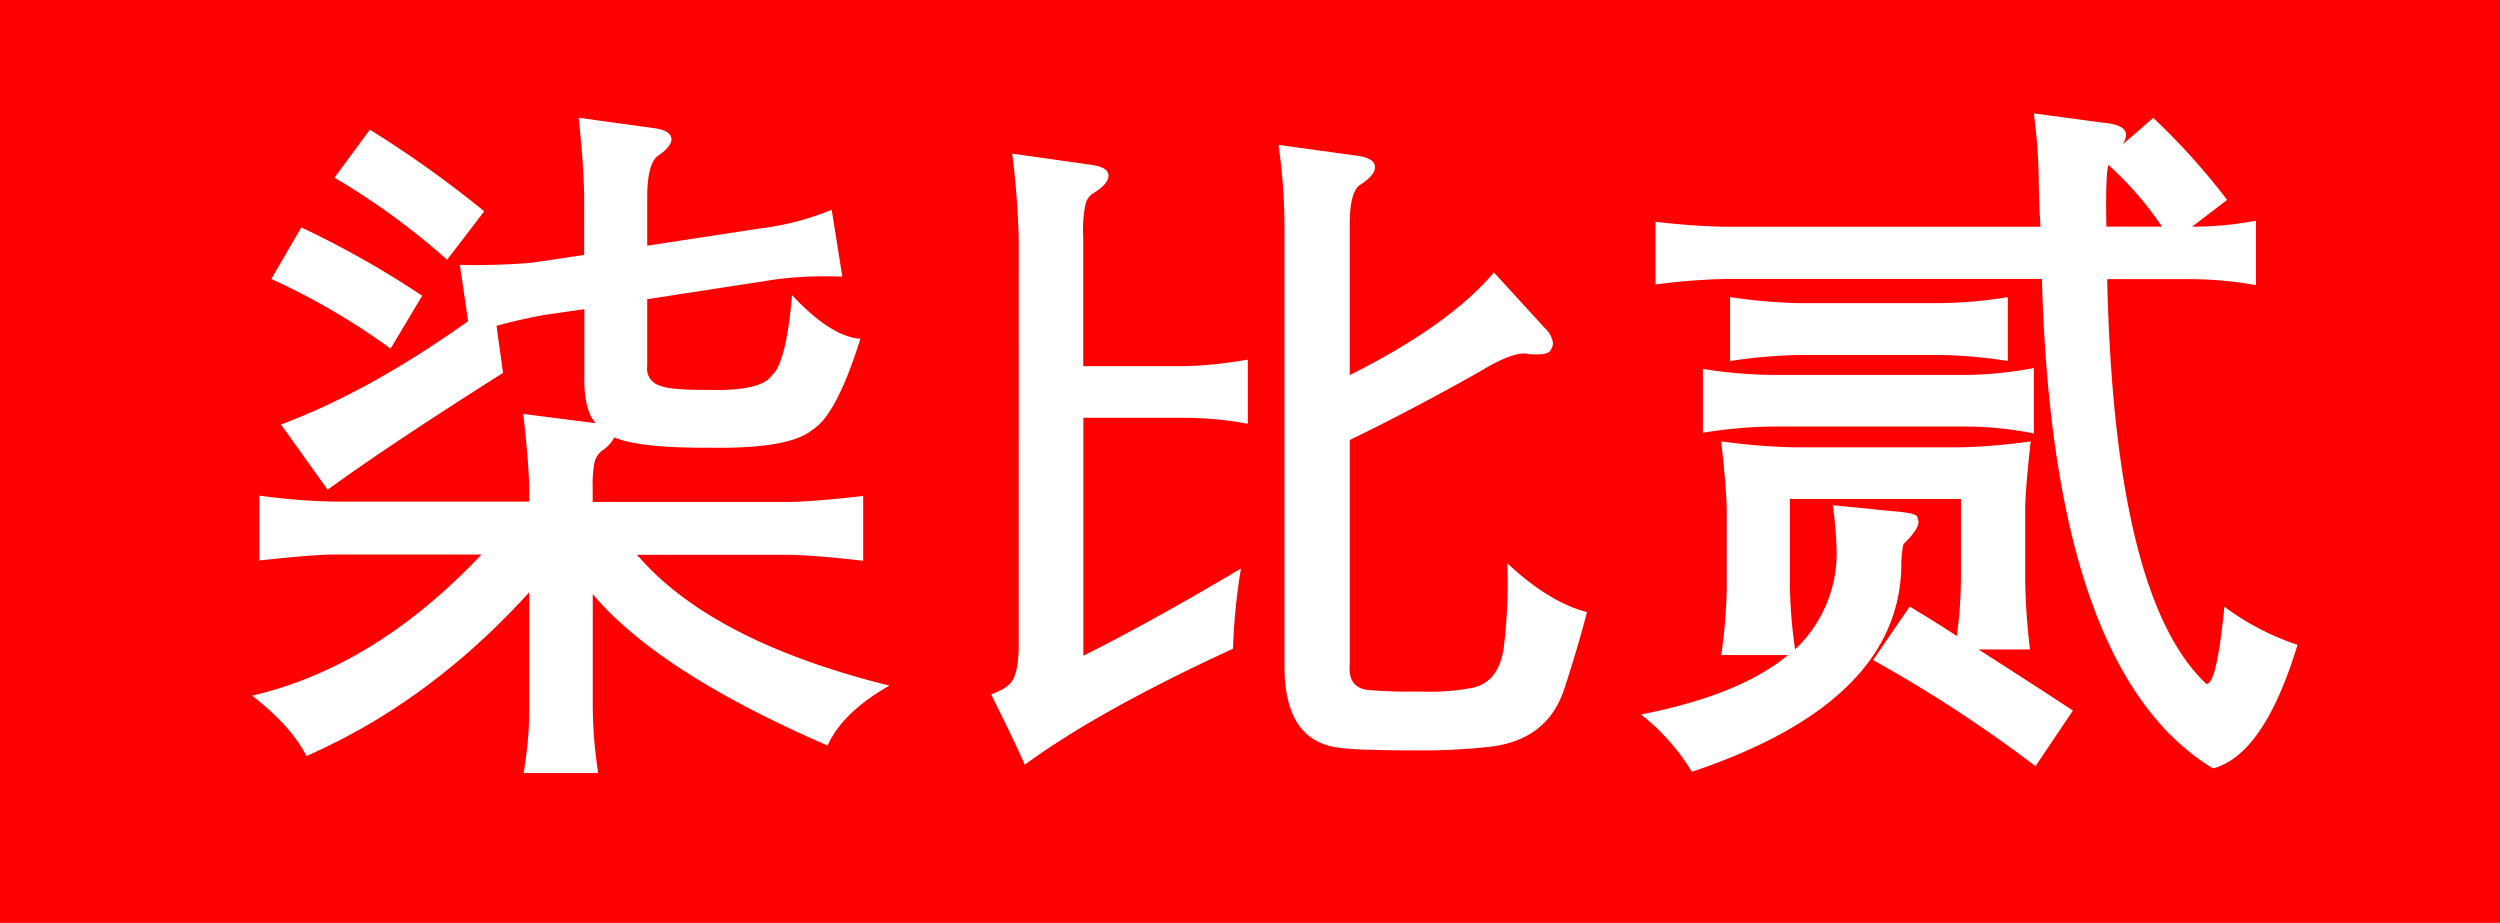<svg xmlns="http://www.w3.org/2000/svg" viewBox="0 0 417.17 154"><defs><style>.a{fill:red;}.b{fill:#fff;}</style></defs><title>资源 12</title><rect class="a" width="417.17" height="154"/><path class="b" d="M54.68,81.72,46.89,70.84q14.72-5.5,31.22-17.24l-1.37-9.4a116.63,116.63,0,0,0,11.86-.34l8.88-1.32V33q-.06-5.38-.92-13.35l12.89,1.78q2.41.4,2.58,1.66T109.79,26Q108,27.3,108,33v8l18.68-2.86A45.49,45.49,0,0,0,138.78,35l1.78,11.17q-1.09-.06-3.09-.06a62.39,62.39,0,0,0-8.08.52L108,49.93V61.1a2.92,2.92,0,0,0,2,3.21q1.72.8,8.37.75,8.65.23,10.48-2.46,2.35-2.12,3.32-13.35,6.47,6.93,11.4,7.28-4,12.78-8,15.18-3.78,3.21-17.19,3-11.69.06-15.87-1.72a6,6,0,0,1-2,2.18,3.49,3.49,0,0,0-1.29,1.92,18.75,18.75,0,0,0-.32,4.21v2.46h32.71q4.18-.06,12.43-1V93.58q-7.91-.92-12.43-1H106.3q12.38,14.44,42.11,21.83-7.85,4.47-10.31,10-28.25-12.26-39.19-25.27v18.79A76.59,76.59,0,0,0,99.82,129H87.39q.57-3.78.75-6.07.17-2.12.17-5.1v-19q-16.62,18.33-37.18,27.33-2.46-4.93-9.05-10.08,20.51-4.76,38.27-23.55H55.71q-4,.06-12.43,1V82.7a104.43,104.43,0,0,0,12.43,1h32.6V81.27q-.12-4.58-1-12.2l12.09,1.55q-2-2.23-1.89-7.91V51.59l-6.93,1q-4.7.92-7.73,1.78l1.09,7.85Q64.3,74.68,54.68,81.72Zm-9.4-35.18,5-8.59a157.11,157.11,0,0,1,20.17,11.4l-5.27,8.82A114.94,114.94,0,0,0,45.28,46.55Zm10.54-16.9,5.9-8A182.58,182.58,0,0,1,80.8,35.26l-6.19,8.08A119.45,119.45,0,0,0,55.82,29.65Z"/><path class="b" d="M205.75,108.25Q183.24,118.62,171,127.61q-1.26-2.92-4-8.48-1.09-2.18-1.6-3.27,2.86-1,3.67-2.52t.92-5.1V39.73a139.71,139.71,0,0,0-1.09-14.09l13.41,1.89q2.58.4,2.66,1.72t-2.32,2.86a3,3,0,0,0-1.55,2.12,21.64,21.64,0,0,0-.34,5.5V61.1h16.56A67.24,67.24,0,0,0,208.22,60V70.72a57.39,57.39,0,0,0-10.89-1H180.78v39.7q11.23-5.61,26.3-14.55A99.61,99.61,0,0,0,205.75,108.25Zm19.48-70.07V62.59q16.67-8.36,24.06-17.13l8.48,9.28a4.18,4.18,0,0,1,1.38,2.58,2.57,2.57,0,0,1-.49,1.23q-.49.77-3.58.54a2.73,2.73,0,0,0-.75-.11q-2.46,0-7.62,3.15-11.63,6.53-21.48,11.29v37.41q-.4,4.24,3.67,4.35,1.2.11,3.21.17,1,.06,2.18.06h3.15a38.09,38.09,0,0,0,7.91-.57q4.81-.8,5.61-7A91.73,91.73,0,0,0,251.53,94q7,6.53,13.29,8.14-1.6,6.13-3.67,12.43-2.75,9.05-12.89,10.08a102.71,102.71,0,0,1-11.75.57q-5.16,0-7.79-.11a51.43,51.43,0,0,1-5.33-.34q-9-1.15-9.05-13.41V38.18a97.91,97.91,0,0,0-1-14L226.55,26q2.75.4,2.89,1.75t-2.32,3Q225.12,31.77,225.23,38.18Z"/><path class="b" d="M312.55,110.14l6.13-8.94q.8.52,2.52,1.55,3.44,2.12,5.33,3.38a75.22,75.22,0,0,0,.69-9.51V83.27H298.68V98.05a83.71,83.71,0,0,0,.86,10.31,22,22,0,0,0,6.93-16.56,68.27,68.27,0,0,0-.63-7.5l10,1q3.84.29,4.07.92a3.21,3.21,0,0,1,.23.86q0,1.26-2.41,3.61-.29.17-.46,3.15.11,23.2-34.95,34.95a35.93,35.93,0,0,0-8.48-9.57q16.44-3.21,24.52-9.91H287.22a87.55,87.55,0,0,0,.92-11.23V85.39q0-3.27-.92-11.74a104.81,104.81,0,0,0,12.55,1h27a100.66,100.66,0,0,0,12.09-1q-.92,8.25-.92,11.52V96.62a108.29,108.29,0,0,0,.8,11.75h-8.59q10.54,6.76,15.75,10.2l-6.24,9.28A226.43,226.43,0,0,0,312.55,110.14ZM288,37.84h52.48q0-.69-.12-2.18-.17-4.41-.17-6.59a96,96,0,0,0-.8-10.14L351,20.48q3.78.34,3.78,2.06a3,3,0,0,1-.63,1.6l5.16-4.47a111.77,111.77,0,0,1,12.32,13.69l-5.84,4.47a58.43,58.43,0,0,0,10.66-1V47.58a63.44,63.44,0,0,0-11-1H351.62q1.2,53.17,16.56,67.55,1.72.11,3-12.89a43.09,43.09,0,0,0,12.2,6.36q-5.56,18.33-14.09,20.63Q342.51,112,340.73,46.55H288a105.89,105.89,0,0,0-11.75.92V37A114.72,114.72,0,0,0,288,37.84Zm-3.84,34.37V61.56a77.94,77.94,0,0,0,11.23,1h33.23a63.9,63.9,0,0,0,10.77-1.15V72.33a59.39,59.39,0,0,0-10.77-1.15H295.42A77,77,0,0,0,284.19,72.21Zm4.53-12V49.58a93.28,93.28,0,0,0,11.29,1h23.83a74.4,74.4,0,0,0,11.23-1V60.24a78.88,78.88,0,0,0-11.23-1H300A89.05,89.05,0,0,0,288.71,60.24Zm63.14-32.71q-.52,1.89-.34,10.31h9.28A57.13,57.13,0,0,0,351.85,27.53Z"/></svg>